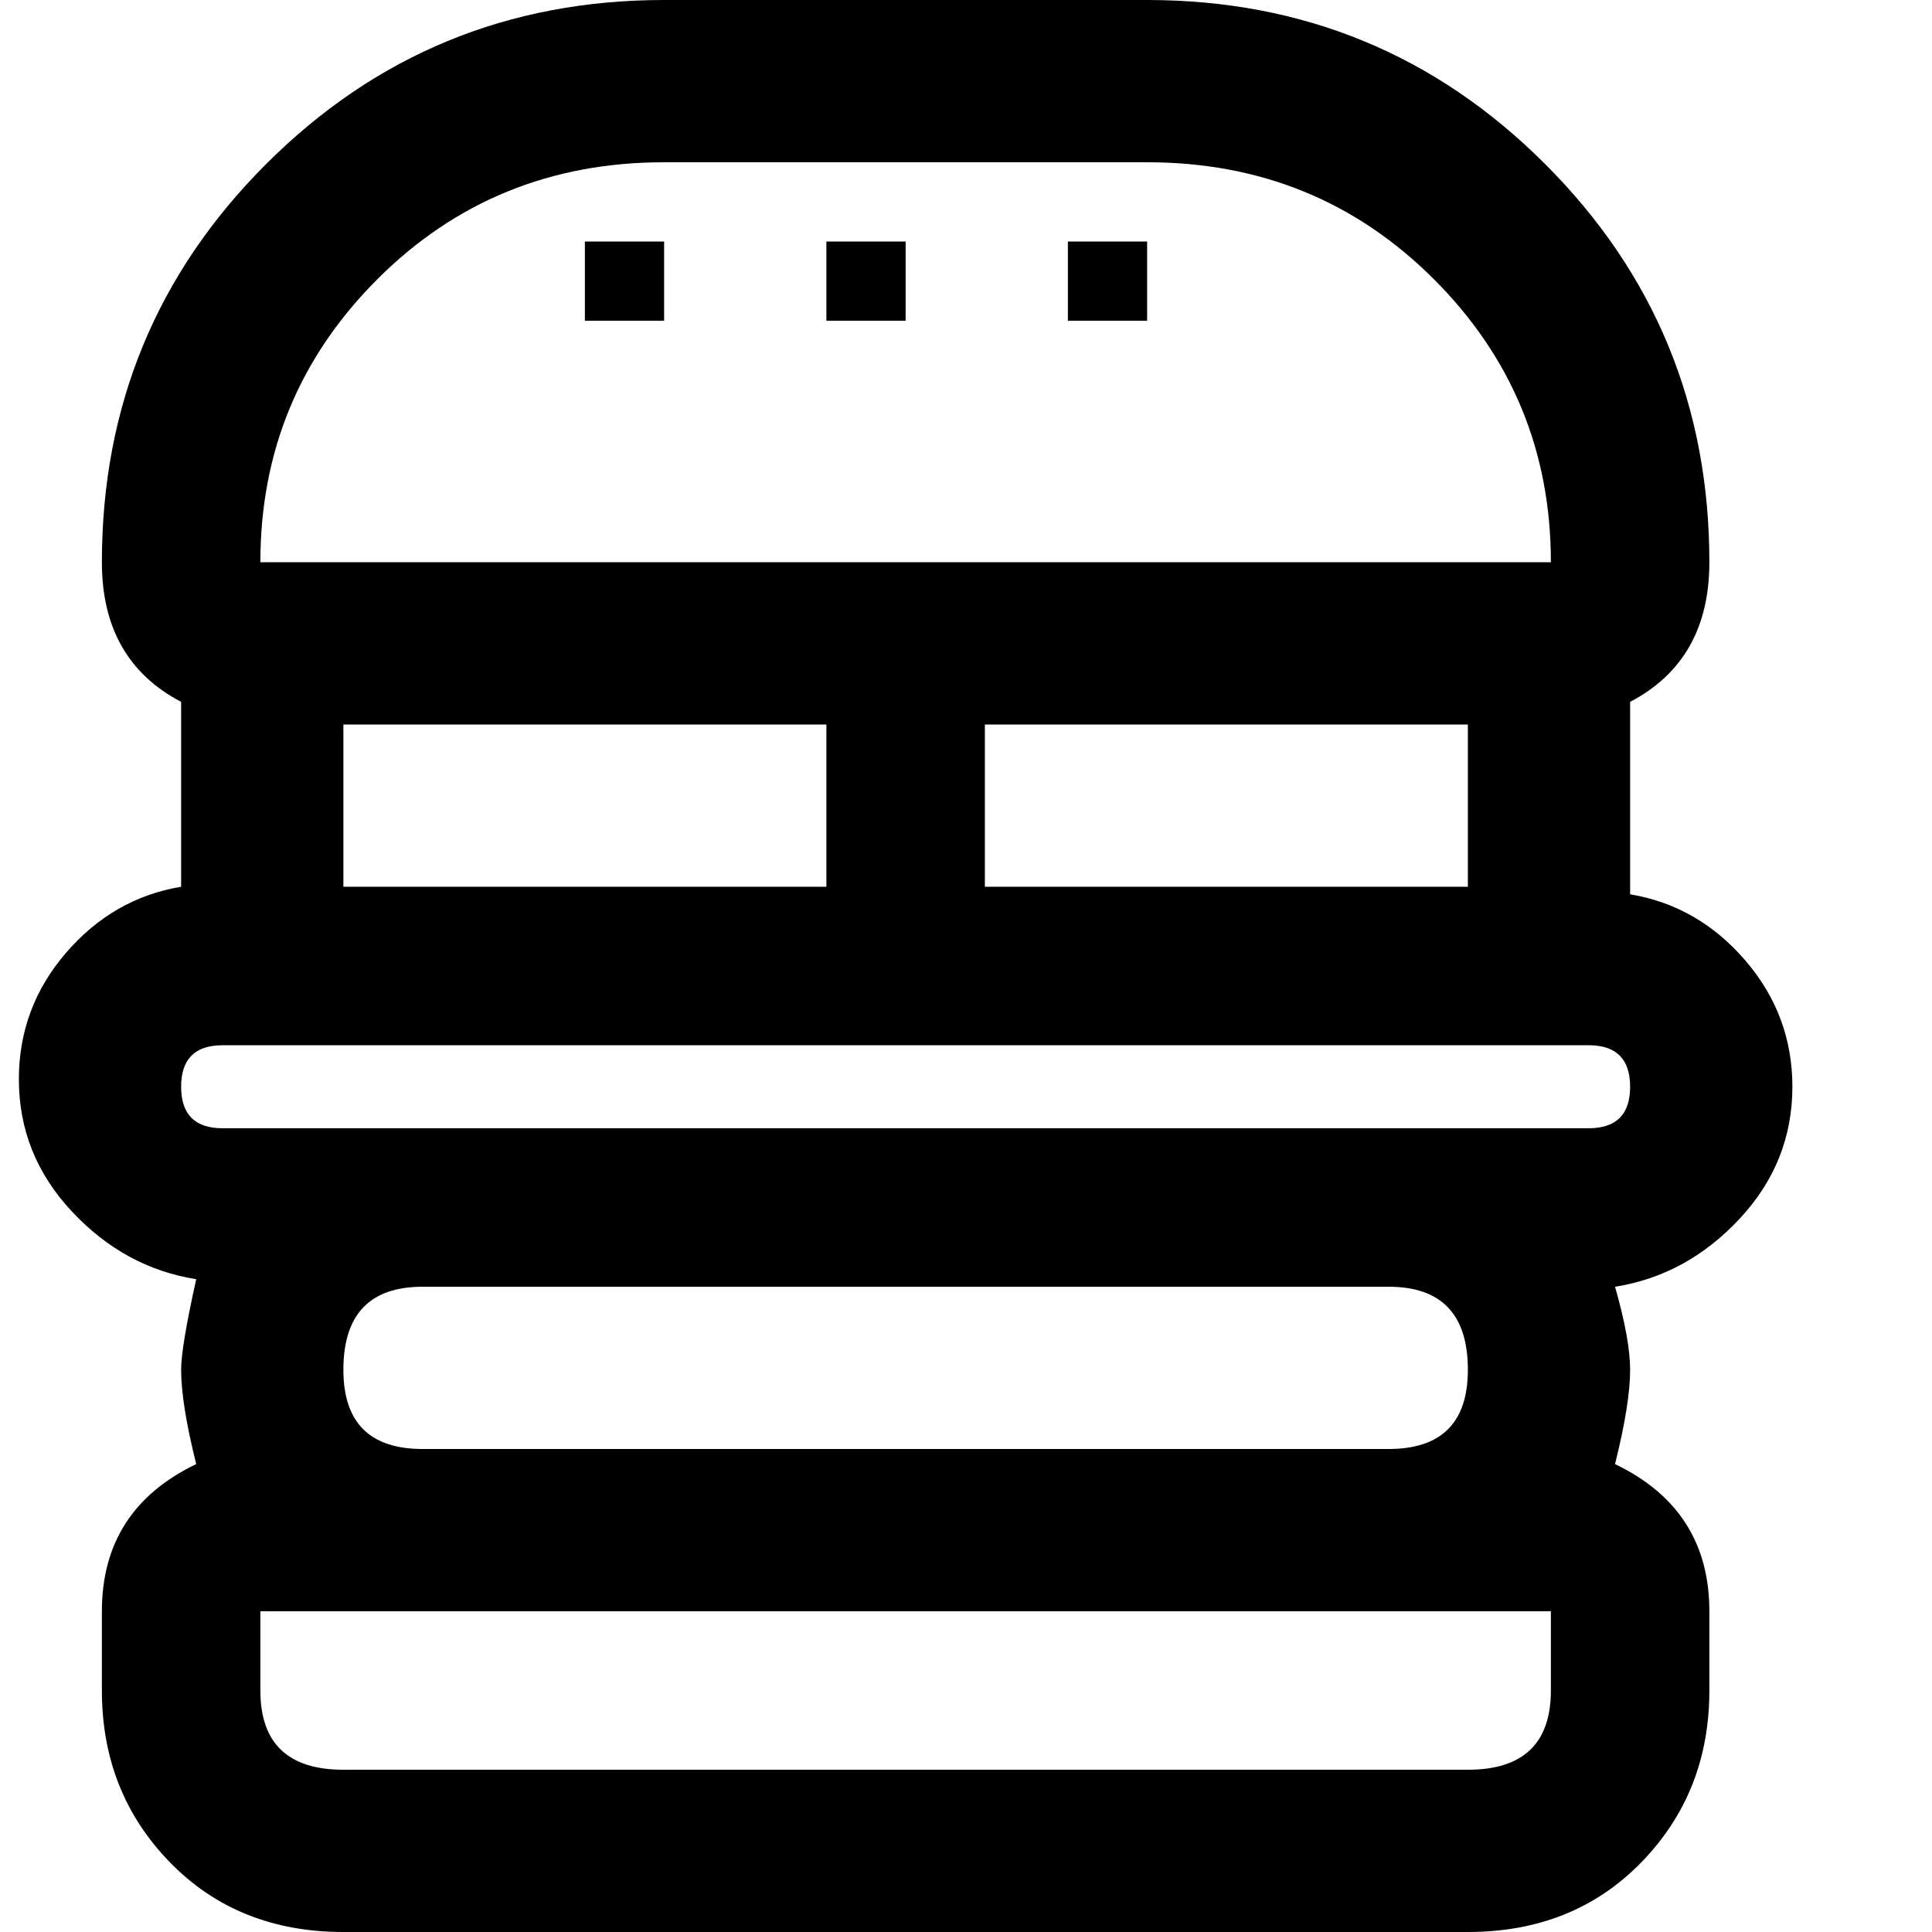 <svg xmlns="http://www.w3.org/2000/svg" version="1.1" viewBox="0 0 512 512" fill="currentColor"><path fill="currentColor" d="M432 237v-51q21-11 21-37q0-62-43.5-105.5T304 0H176Q114 0 70.5 43.5T27 149q0 26 21 37v49q-18 3-30.5 17.5T5 286q0 20 14 35t33 18q-4 18-4 24q0 9 4 25q-25 12-25 39v21q0 27 18 45.5T91 512h298q28 0 46-18.5t18-45.5v-21q0-27-25-39q4-16 4-25q0-8-4-22q19-3 33-18t14-35q0-19-12.5-33.5T432 237M91 192h128v43H91zm170 0h128v43H261zM176 43h128q45 0 76 31t31 75H69q0-44 31-75t76-31m213 320q0 21-21 21H112q-21 0-21-21q0-22 21-22h256q21 0 21 22m22 85q0 21-22 21H91q-22 0-22-21v-21h342zm10-149H59q-11 0-11-11t11-11h362q11 0 11 11t-11 11M155 64h21v21h-21zm64 0h21v21h-21zm64 0h21v21h-21z"/></svg>